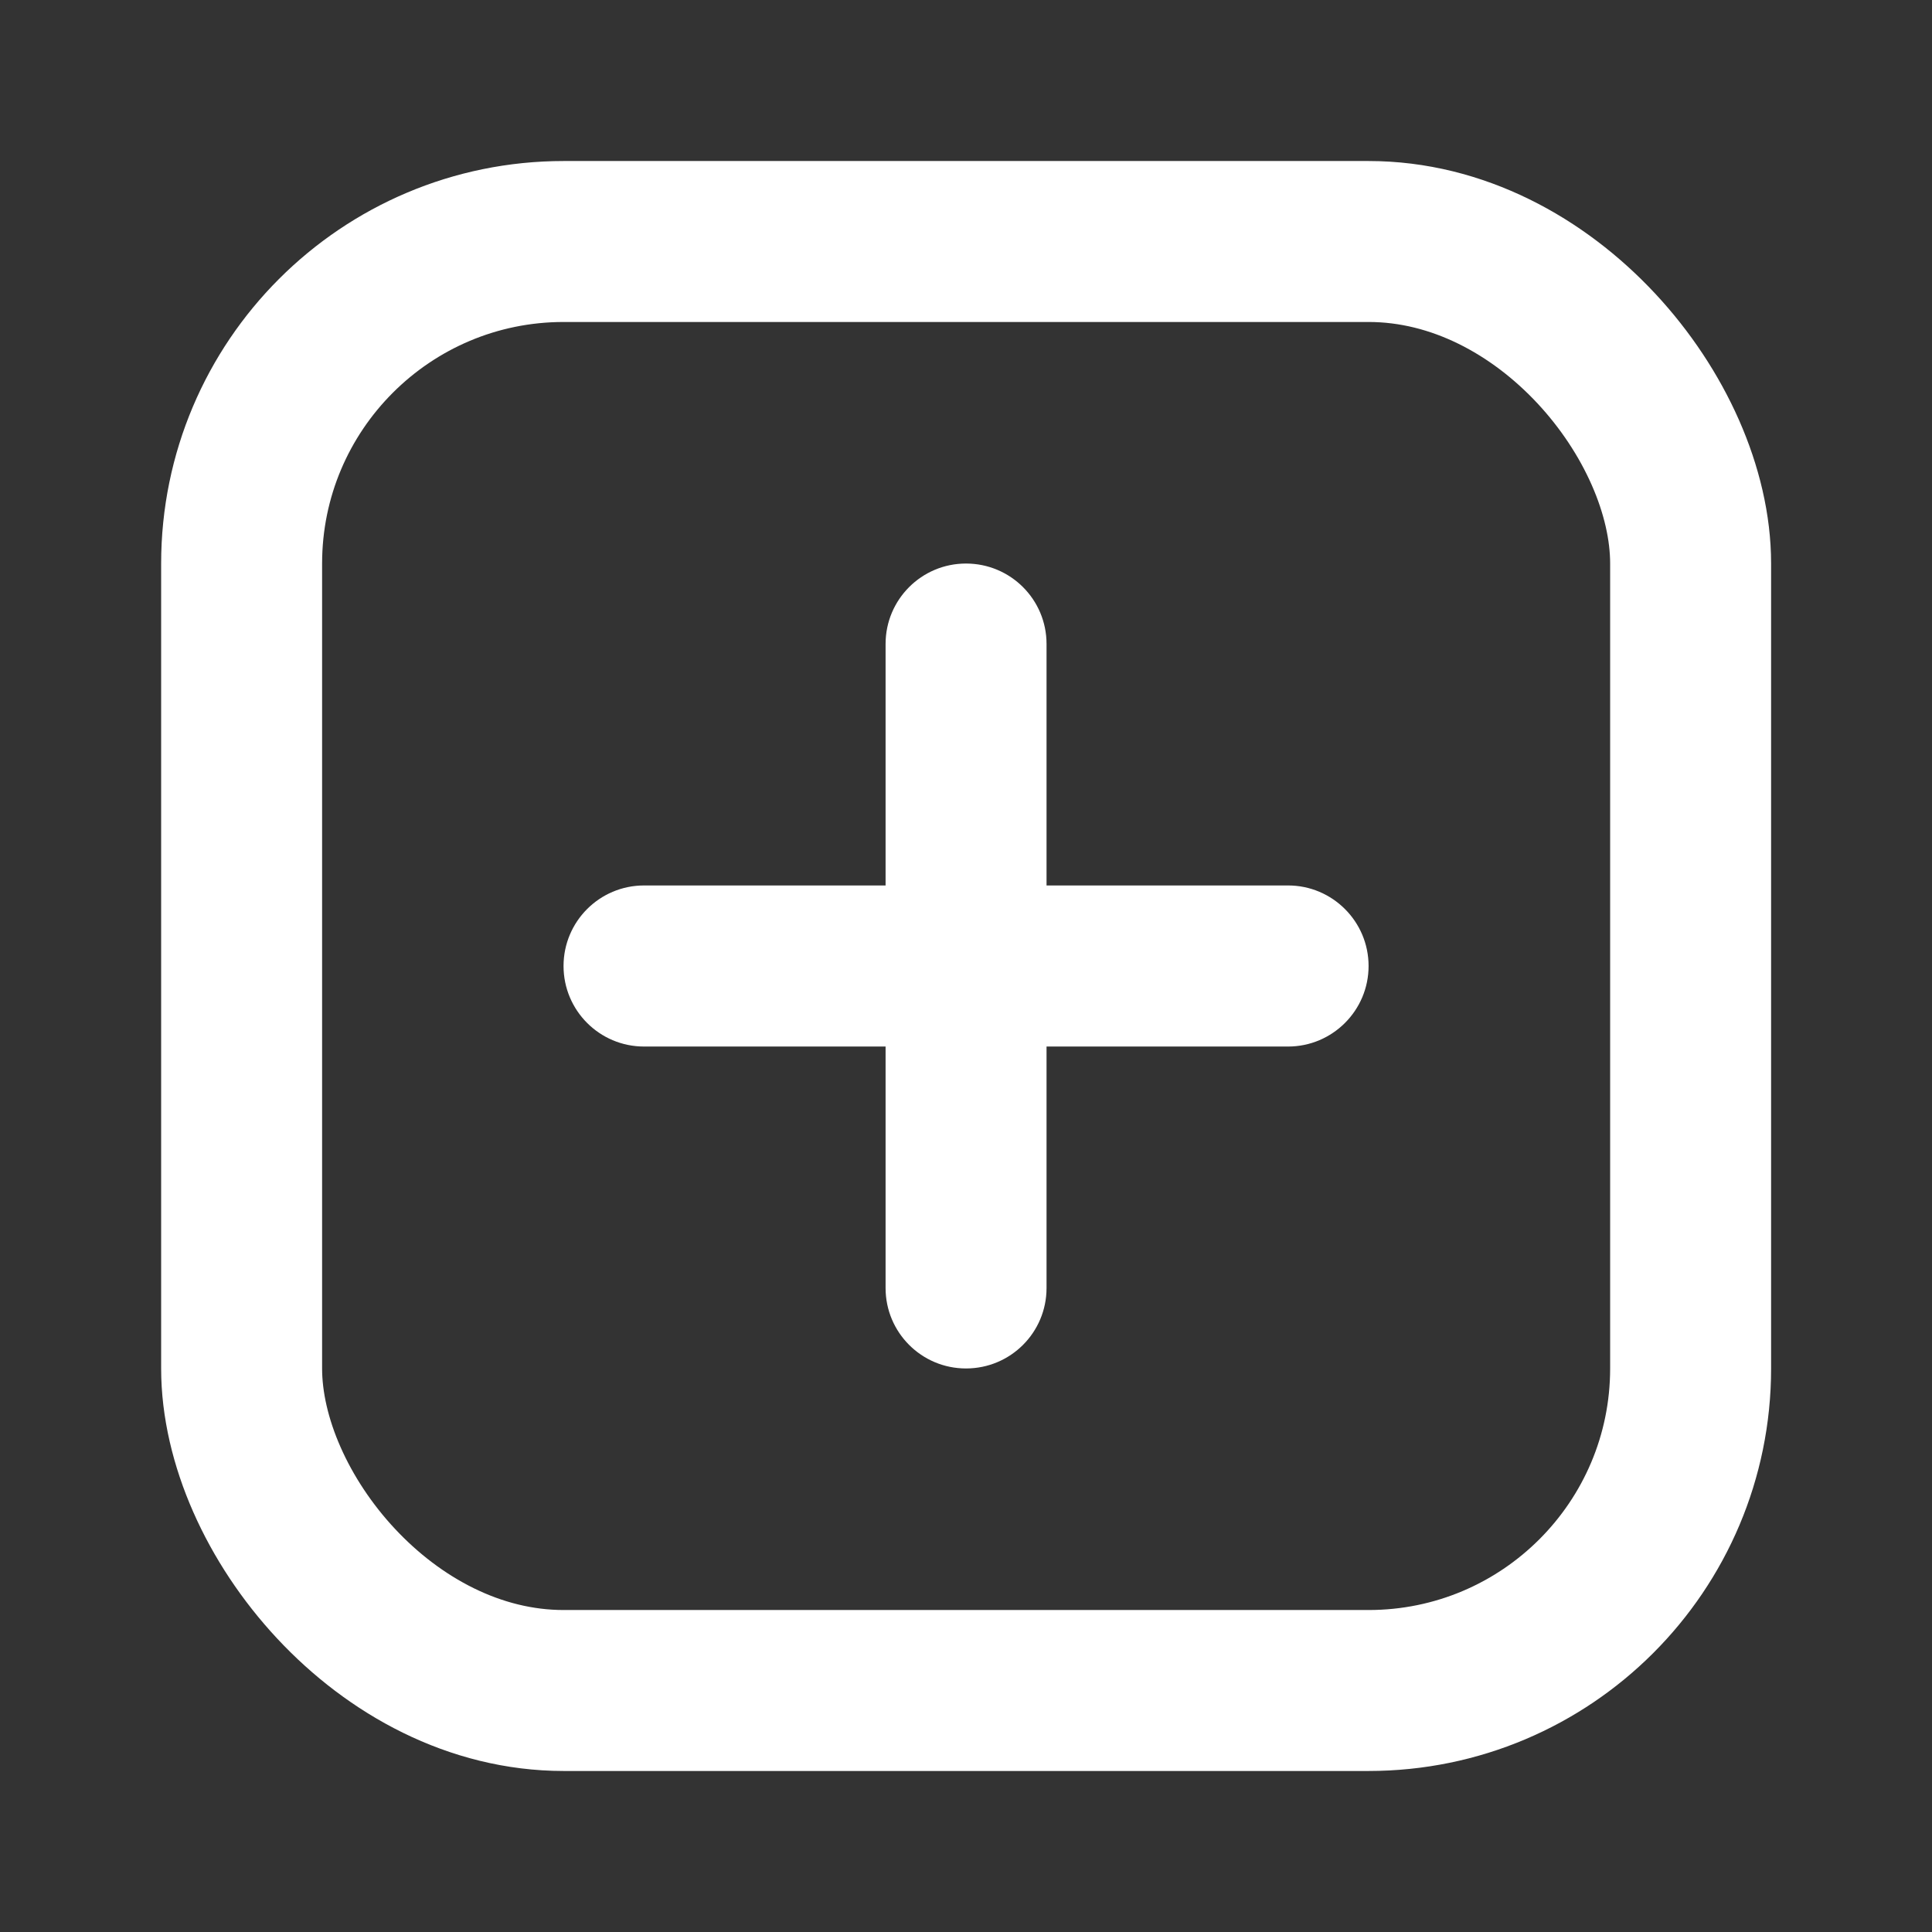 <svg width="16" height="16" viewBox="0 0 16 16" fill="none" xmlns="http://www.w3.org/2000/svg">
<rect x="0" y="0" width="16" height="16" fill="#333333" stroke="none"/>
<path d="M7.334 7.333V5.333C7.334 4.965 7.632 4.667 8 4.667C8.369 4.667 8.667 4.965 8.667 5.333V7.333H10.667C11.035 7.333 11.334 7.632 11.334 8C11.334 8.368 11.035 8.667 10.667 8.667H8.667V10.667C8.667 11.035 8.369 11.333 8 11.333C7.632 11.333 7.334 11.035 7.334 10.667V8.667H5.334C4.965 8.667 4.667 8.368 4.667 8C4.667 7.632 4.965 7.333 5.334 7.333H7.334Z" fill="white"/>
<rect x="2.001" y="2" width="12" height="12" rx="2.667" stroke="white" stroke-width="1.333"/>
</svg>
